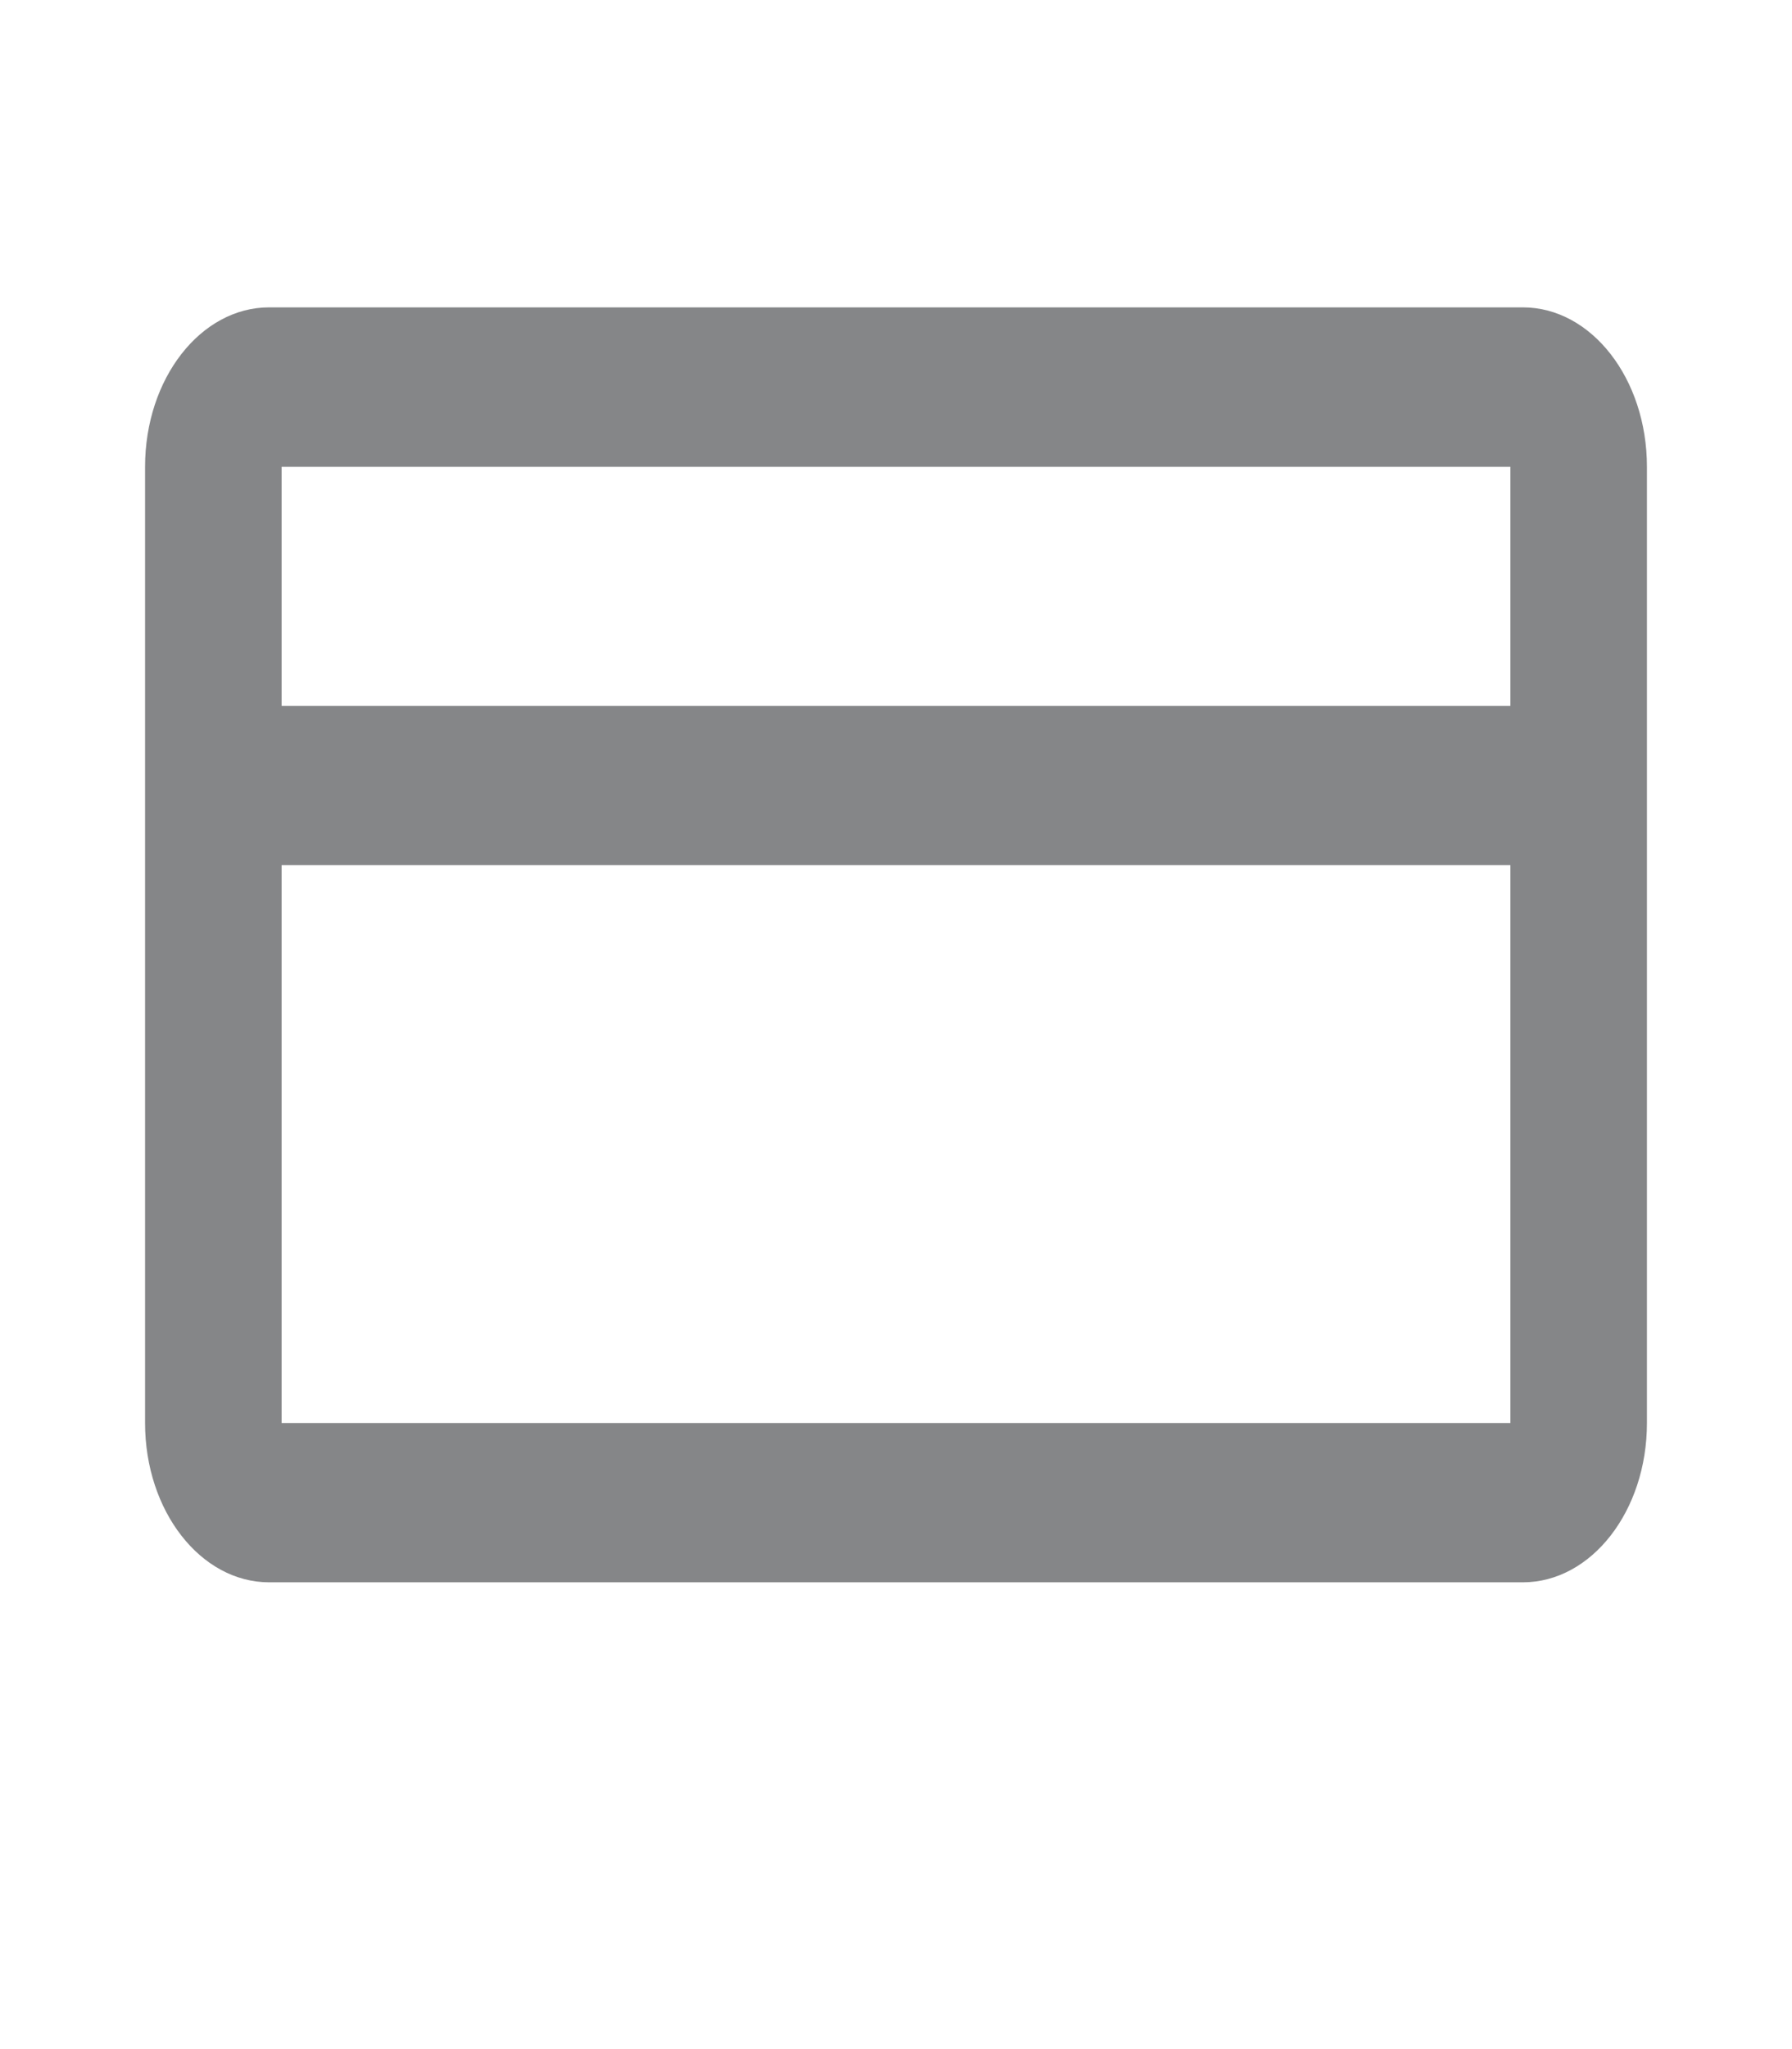<svg
    className="mr-[6px]"
    width="14"
    height="16"
    viewBox="0 0 12 15"
    fill="none"
    xmlns="http://www.w3.org/2000/svg"
>
    <g id="Icon/Credit_Card">
        <path
            id="icon"
            fillRule="evenodd"
            clipRule="evenodd"
            d="M1.409 2.25H10.591C11.093 2.25 11.5 2.772 11.5 3.417V10.417C11.5 11.061 11.093 11.583 10.591 11.583H1.409C0.907 11.583 0.5 11.061 0.5 10.417V3.417C0.5 2.772 0.907 2.25 1.409 2.25ZM1.5 6.333V10.417H10.5V6.333H1.5ZM1.5 5.167H10.5V3.417H1.5V5.167Z"
            fill="#858688"
        />
    </g>
</svg>